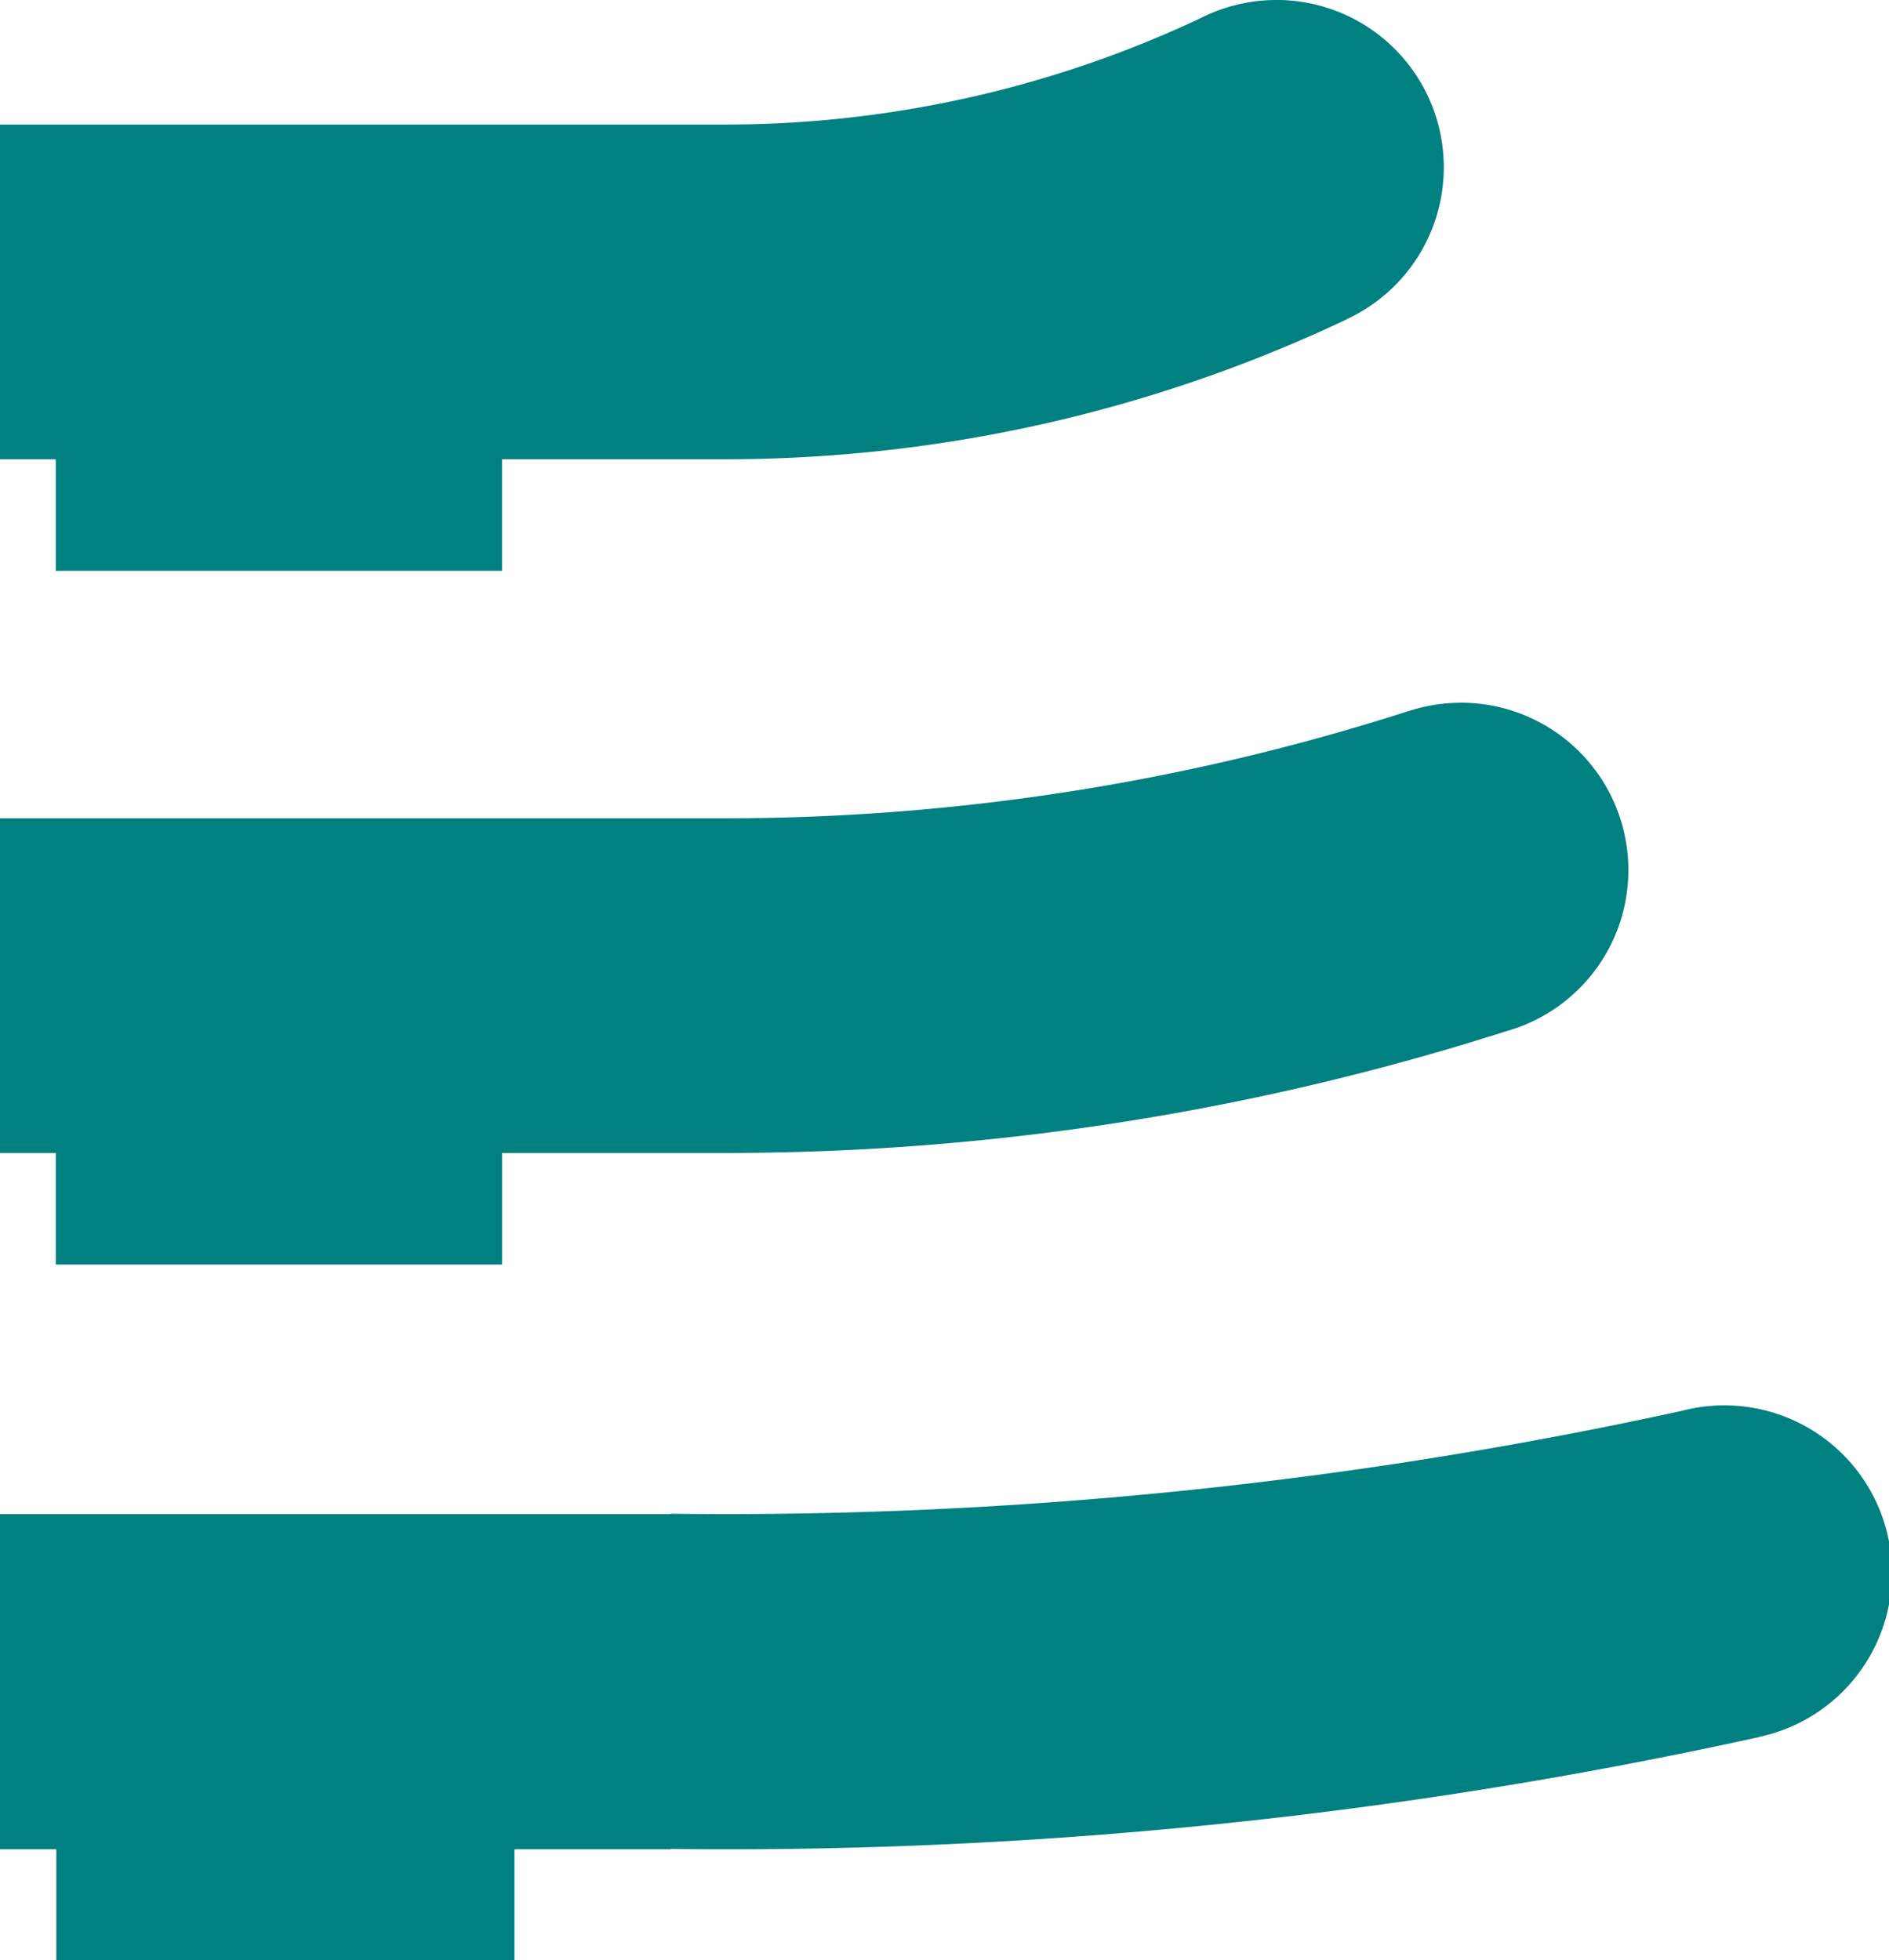 <?xml version="1.0" encoding="UTF-8" standalone="no"?>
<svg
   xmlns:dc="http://purl.org/dc/elements/1.1/"
   xmlns:cc="http://creativecommons.org/ns#"
   xmlns:rdf="http://www.w3.org/1999/02/22-rdf-syntax-ns#"
   xmlns:svg="http://www.w3.org/2000/svg"
   xmlns="http://www.w3.org/2000/svg"
   xmlns:sodipodi="http://sodipodi.sourceforge.net/DTD/sodipodi-0.dtd"
   xmlns:inkscape="http://www.inkscape.org/namespaces/inkscape"
   width="53.759mm"
   height="55.79mm"
   viewBox="0 0 53.759 55.79"
   version="1.1"
   id="svg23"
   inkscape:version="1.0beta2 (2b71d25, 2019-12-03)"
   sodipodi:docname="hook_v02_various.svg">
  <defs
     id="defs17" />
  <sodipodi:namedview
     inkscape:snap-center="true"
     id="base"
     pagecolor="#ffffff"
     bordercolor="#666666"
     borderopacity="1.0"
     inkscape:pageopacity="0.0"
     inkscape:pageshadow="2"
     inkscape:zoom="1.0513065"
     inkscape:cx="19.319828"
     inkscape:cy="92.77268"
     inkscape:document-units="mm"
     inkscape:current-layer="layer1"
     inkscape:document-rotation="0"
     showgrid="false"
     inkscape:lockguides="true"
     inkscape:window-width="1440"
     inkscape:window-height="855"
     inkscape:window-x="-4"
     inkscape:window-y="23"
     inkscape:window-maximized="0" />
  <g
     inkscape:label="Layer 1"
     inkscape:groupmode="layer"
     id="layer1">
    <path
       inkscape:connector-curvature="0"
       d="m 41.555,20 a 4.762,4.762 0 0 0 -1.48,0.243 l -10e-4,-0.003 a 63.5,63.5 0 0 1 -19.437,3.048 H 0 v 6.548 2.977 h 1.587 v 3.175 H 14.288 v -3.175 h 6.35 a 73.025,73.025 0 0 0 22.223,-3.464 4.762,4.762 0 0 0 3.481,-4.587 4.762,4.762 0 0 0 -4.763,-4.763 4.762,4.762 0 0 0 -0.024,0 z"
       style="fill:#008080;stroke-width:0.265"
       id="rect25" />
    <path
       inkscape:connector-curvature="0"
       d="M 36.302,1.4829967e-5 A 4.762,4.762 0 0 0 34.163,0.519 31.75,31.75 0 0 1 20.637,3.545 H 0 v 3.995 5.53 h 1.587 v 3.175 h 12.7 v -3.175 h 6.35 A 41.275,41.275 0 0 0 38.357,9.073 l -10e-4,-0.003 a 4.762,4.762 0 0 0 2.733,-4.308 4.762,4.762 0 0 0 -4.763,-4.763 4.762,4.762 0 0 0 -0.024,0 z"
       style="fill:#008080;stroke-width:0.265"
       id="rect25-9" />
    <g
       transform="translate(0,43.09)"
       id="layer1-9">
      <path
         inkscape:connector-curvature="0"
         transform="scale(0.265)"
         d="m 185.094,-11.678 a 18,18 0 0 0 -3.039,0.273 480,480 0 0 1 -0.016,0.004 18,18 0 0 0 -1.447,0.318 A 480,480 0 0 1 78.049,0 480,480 0 0 1 72,-0.039 V 0 H 0 V 30.062 36 H 6.049 V 48 H 55.248 V 36 H 72 V 35.963 A 516,516 0 0 0 78.049,36 516,516 0 0 0 188.926,23.945 l -0.004,-0.018 a 18,18 0 0 0 14.262,-17.605 18,18 0 0 0 -18,-18 18,18 0 0 0 -0.09,0 z"
         style="fill:#008080;stroke-width:0.249"
         id="rect10" />
    </g>
  </g>
</svg>
